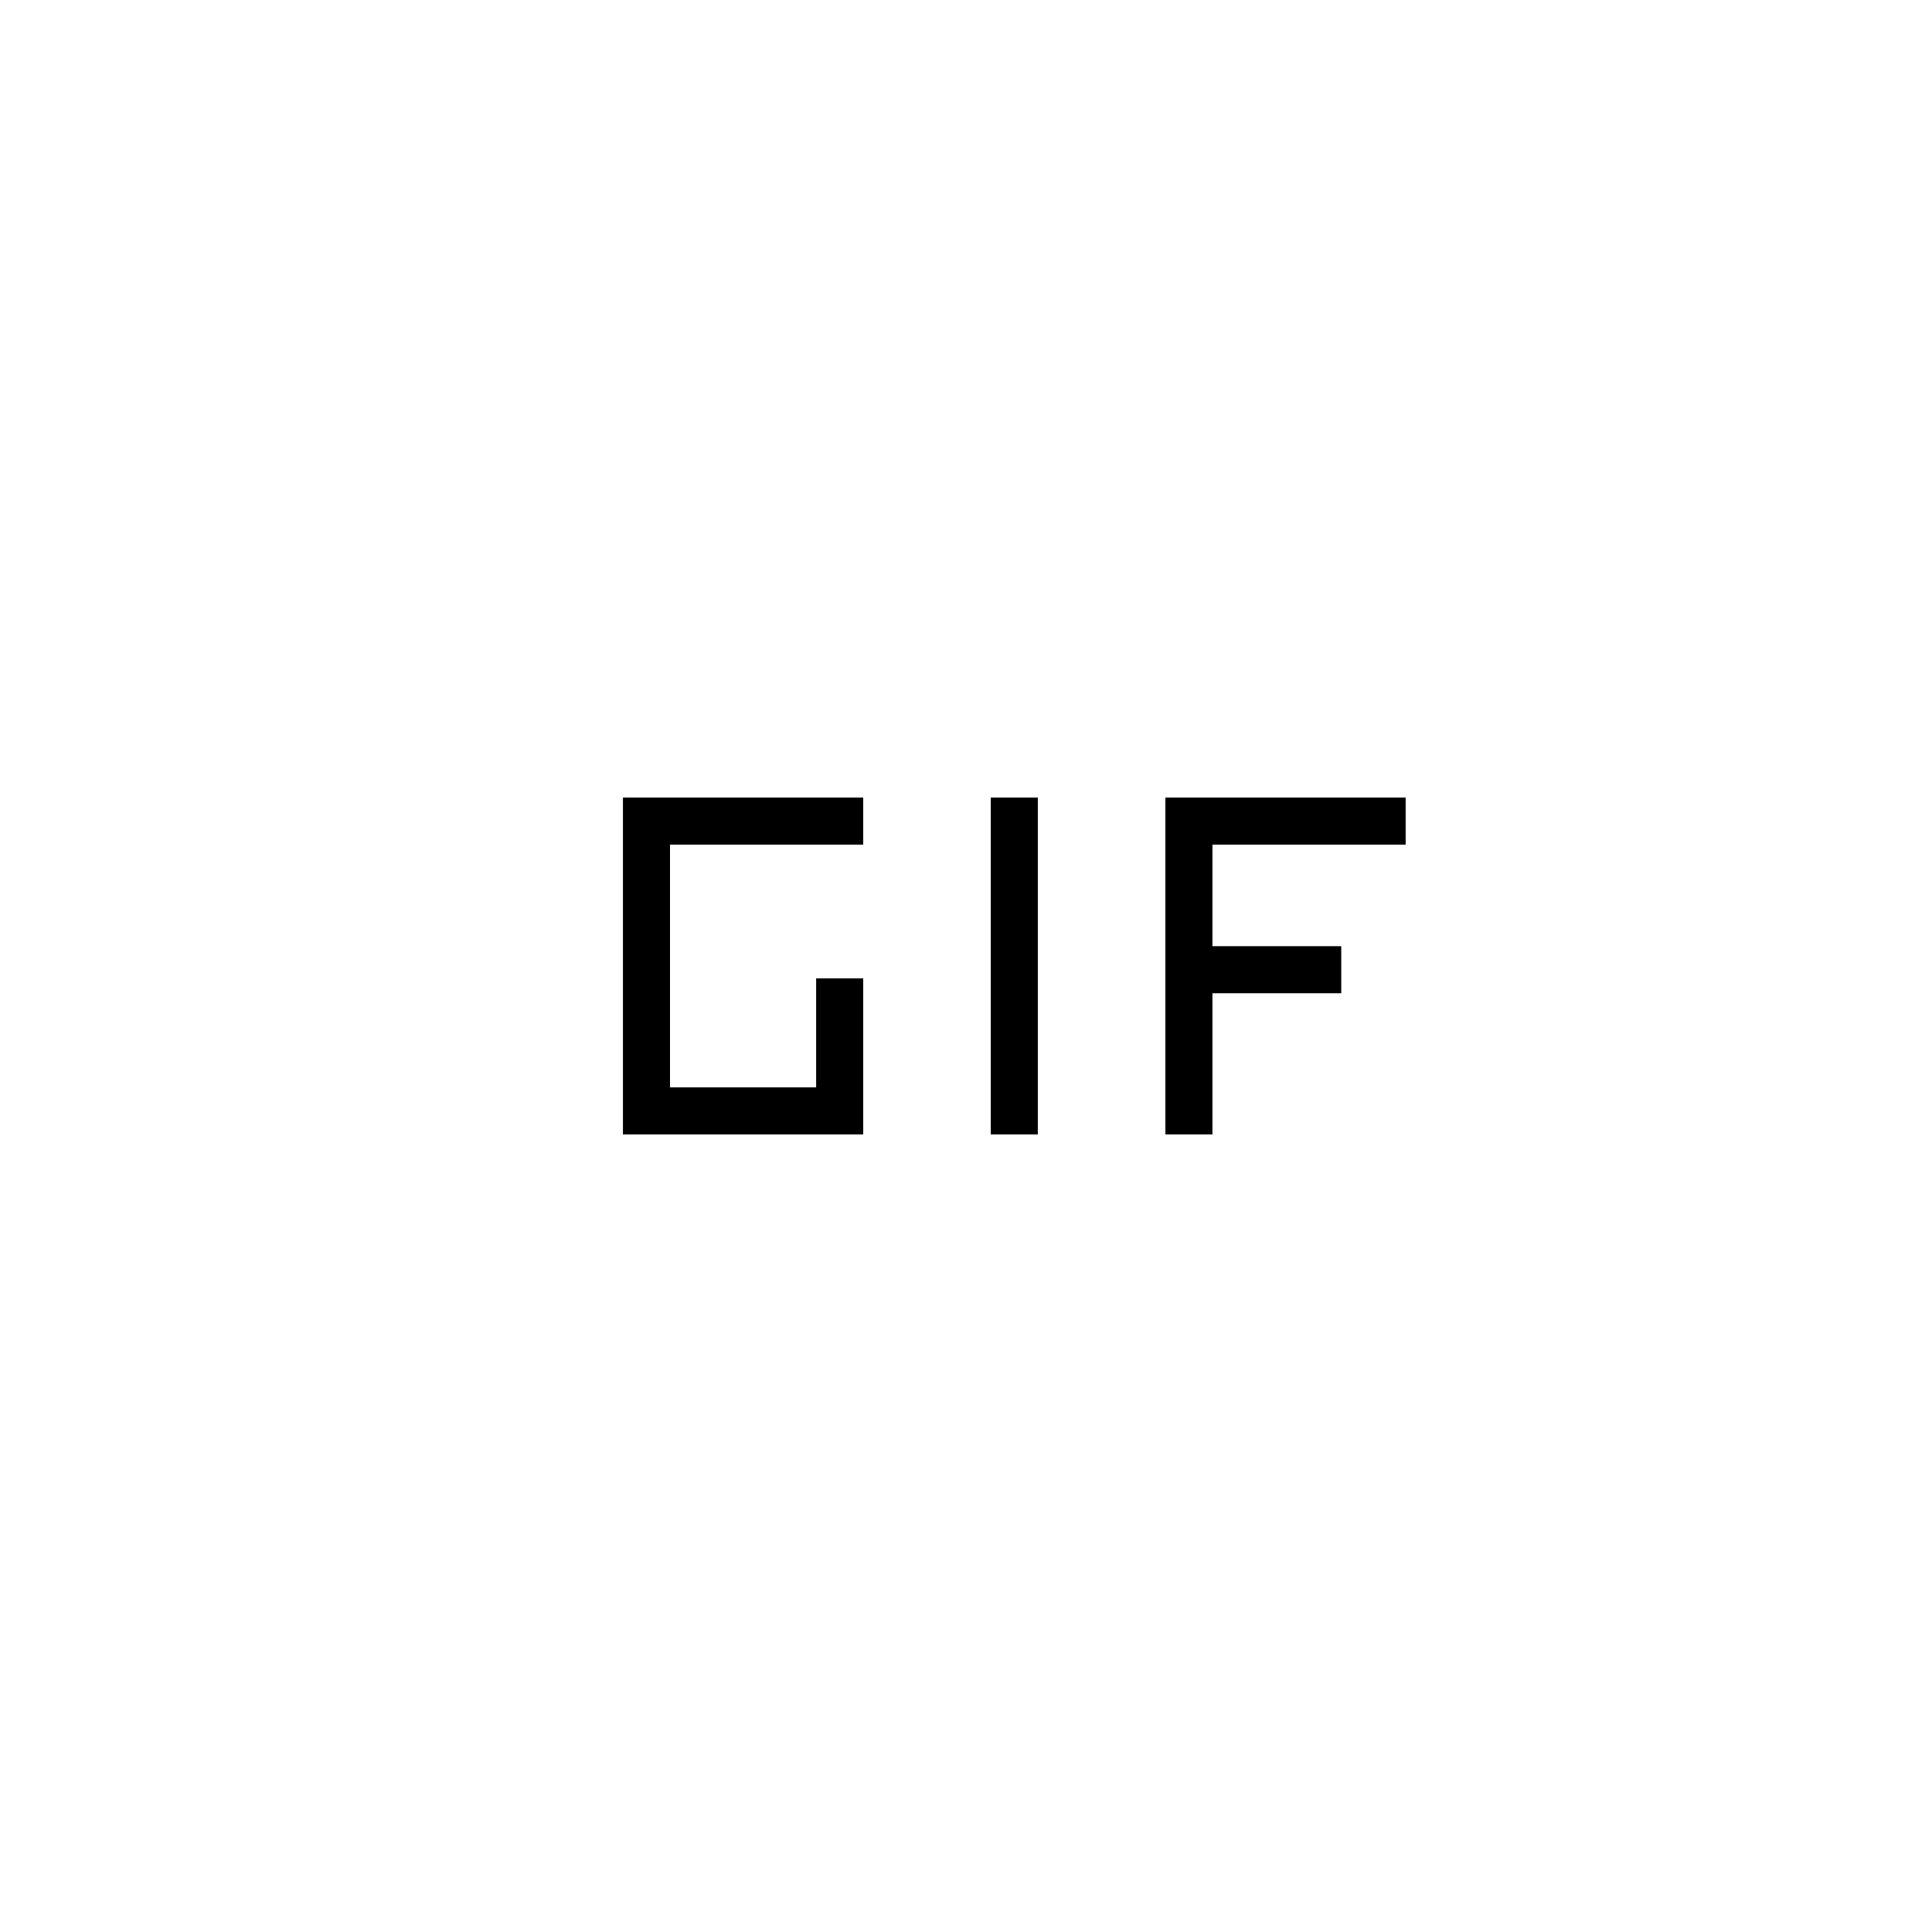 <svg xmlns="http://www.w3.org/2000/svg" height="20" viewBox="0 -960 960 960" width="20"><path d="M492.308-396.308v-167.384h23.384v167.384h-23.384Zm-182.77 0v-167.384h119.385v23.384h-96v120.616h72.615v-54.154h23.385v77.538H309.538Zm269.539 0v-167.384h119.385v23.384h-96v50.462h64v23.385h-64v70.153h-23.385Z"/></svg>